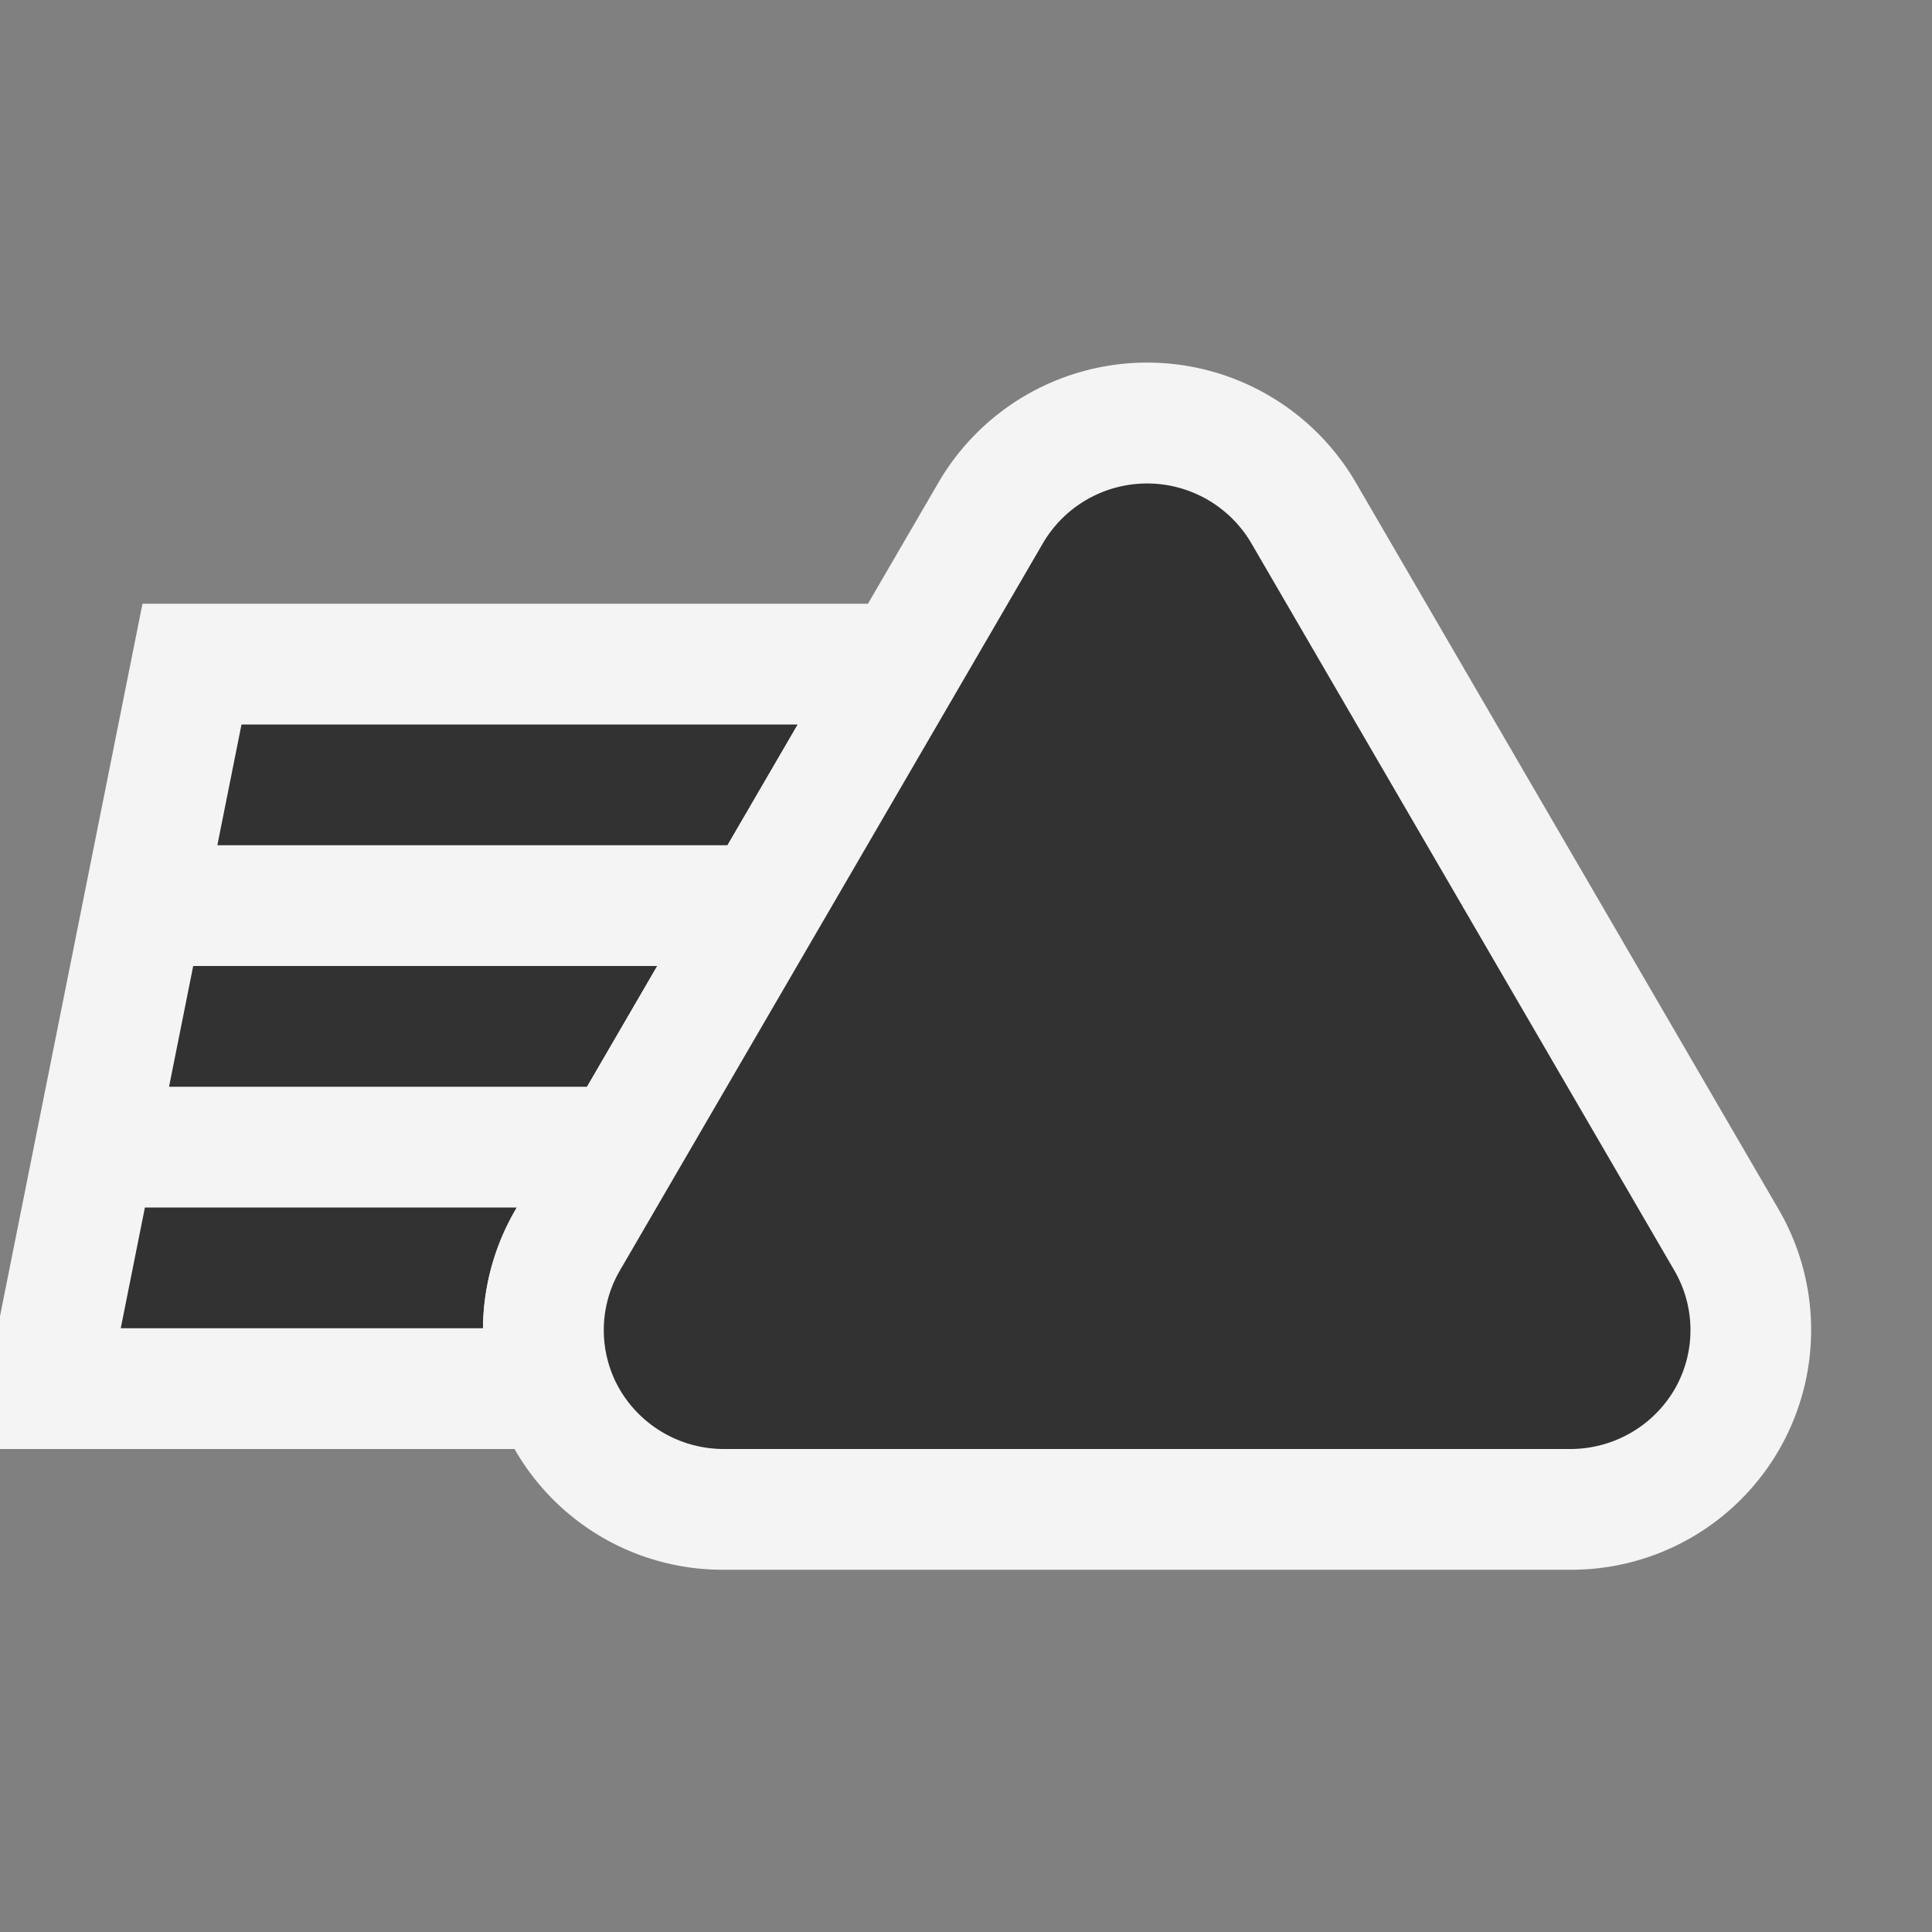 <svg xmlns="http://www.w3.org/2000/svg" width="16" height="16">
  <rect width="100%" height="100%" fill="#808080" stroke="none"/>
  <path d="M7.5,5H1.18L0,10.9V12H5L5,11.007a1.028,1.028,0,0,1,.144-.509L7,7.312Z" fill="#f4f4f4"/>
  <path d="M4,11H1l.2-1H4.28l-.011.02A1.969,1.969,0,0,0,4,11ZM6.607,6H2L1.8,7H6.025ZM5.443,8H1.6L1.4,9H4.862Z" fill="#323232"/>
  <path d="M5.992,13a1.984,1.984,0,0,1-1.724-2.98L7.776,3.989a2,2,0,0,1,3.448,0l3.509,6.032A1.986,1.986,0,0,1,13.009,13Z" fill="#f4f4f4"/>
  <path d="M8.641,4.492a1,1,0,0,1,1.718,0l3.508,6.031a.98.98,0,0,1,0,.985,1,1,0,0,1-.859.492H5.992a1,1,0,0,1-.859-.492.98.98,0,0,1,0-.985Z" fill="#323232"/>
</svg>
